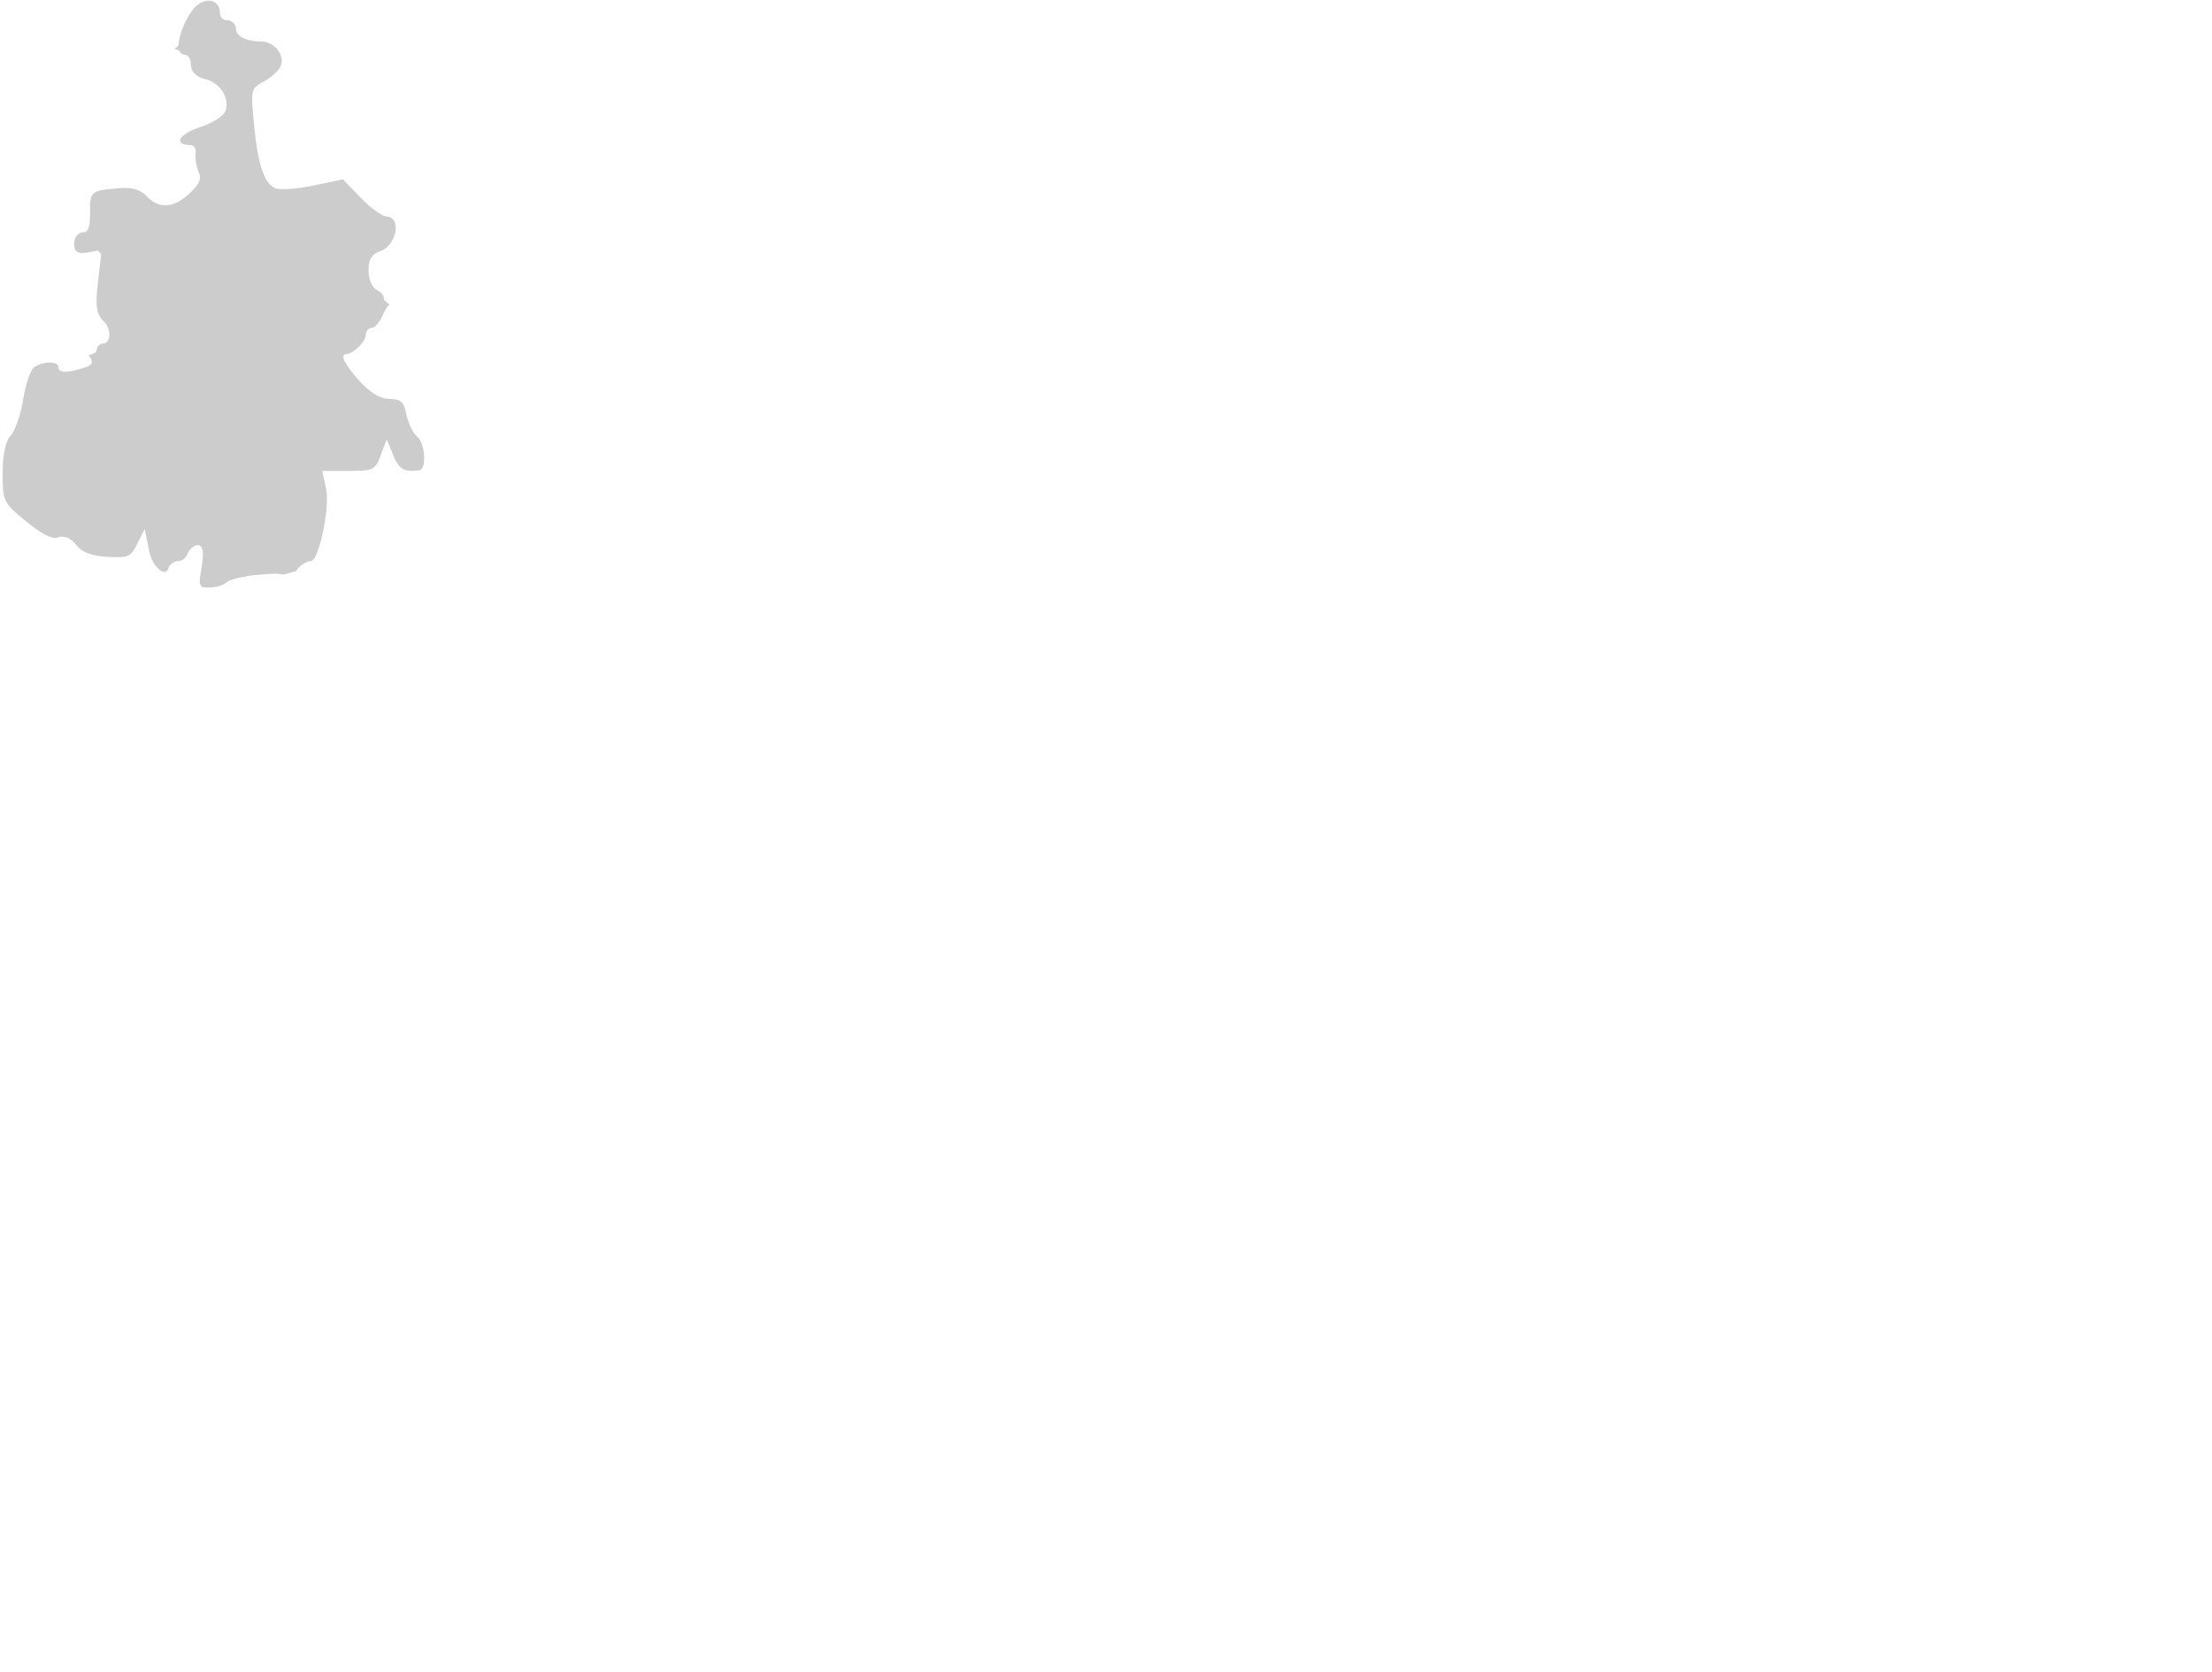 <svg viewBox="205 125 254 192" xmlns="http://www.w3.org/2000/svg"><path d="M249.285 159.598l-.203-.193-.009-.148c-.016-.257-.122-.57-.795-.947-.563-.315-.957-1.242-.957-2.253 0-1.305.332-1.829 1.42-2.243 1.167-.444 1.854-1.978 1.667-3-.111-.602-.513-.961-1.074-.961-.472-.053-1.698-.896-2.84-2.073l-2.12-2.183-3.434.72c-1.196.251-2.506.408-3.419.408-.543 0-.774-.057-.863-.09-1.312-.503-2.061-2.744-2.502-7.493-.349-3.752-.37-3.977 1.102-4.764.794-.425 1.753-1.223 1.984-1.825.207-.538.109-1.161-.267-1.71-.46-.668-1.233-1.084-2.016-1.084-1.658 0-2.861-.601-2.861-1.428a.968.968 0 00-.332-.726l-.061-.054-.035-.025a1.118 1.118 0 00-.646-.206.765.765 0 01-.754-.773c0-.877-.527-1.467-1.312-1.467-.681 0-1.394.432-1.907 1.156-.851 1.196-1.465 2.726-1.528 3.807l-.008.128-.084.096c-.119.137-.26.253-.4.371.143.038.285.076.41.117l.145.047.071.134a.629.629 0 00.575.355c.367 0 .678.48.678 1.048 0 .857.589 1.478 1.659 1.747a3.3 3.3 0 012.079 1.581c.369.662.458 1.389.25 2.045-.177.555-1.401 1.378-2.673 1.799-1.965.649-2.599 1.294-2.537 1.681.048.3.423.453 1.113.453a.63.63 0 01.493.208c.144.162.204.404.169.681-.033.263-.021.618.033.999.007.148.026.258.058.358.081.373.172.675.274.911.279.645.195 1.246-1.06 2.409-1.828 1.696-3.467 1.819-4.891.352-.679-.697-1.402-.969-2.578-.969-.345 0-.748.024-1.23.074-1.271.132-1.971.205-2.349.59-.208.211-.309.5-.352.998l-.012.143-.083.078.081.082-.004.16c-.006.227-.006.475-.006.748 0 1.593-.211 2.213-.754 2.213-.591 0-1.073.58-1.073 1.292 0 .261.023.588.201.81a.647.647 0 00.16.142l.013.006c.208.127.458.127.564.127.217 0 .484-.032.844-.1l.934-.178.214.206c.03.035.059.07.084.104l.087.119-.338 2.916c-.355 3.061-.241 3.913.644 4.797.633.634.748 1.526.534 2.043-.096.23-.298.502-.718.502-.292 0-.548.305-.685.816l-.037.141-.122.079a1.628 1.628 0 01-.549.239l-.129.027-.009.096.09.117c.275.354.271.543.237.668-.105.381-.683.562-1.975.886-.786.197-1.33.209-1.623.031a.496.496 0 01-.249-.428l-.003-.167-.126-.109c-.161-.14-.486-.224-.868-.224-.592 0-1.239.187-1.761.519-.374.289-.963 1.801-1.246 3.592-.252 1.591-.875 3.636-1.482 4.307-.334.372-.896 1.425-.896 4.309 0 3.211.076 3.366 2.702 5.519 2.342 1.918 3.249 2 3.624 1.844.71-.272 1.512.062 2.142.886.61.797 1.73 1.223 3.528 1.338.482.031.842.045 1.132.045 1.339 0 1.672-.279 2.199-1.308l.782-1.528.204-.399.106.527.392 1.952c.306 1.518 1.236 2.45 1.769 2.45l.119-.019c.151-.05.262-.186.338-.414.155-.464.677-.827 1.188-.827.332 0 .812-.326 1-.812.29-.757 1.17-1.295 1.548-.843.271.321.289 1.076.059 2.449-.11.65-.211 1.301-.202 1.665l.029.137c.034.08.072.157.112.227l.085.149.169.032c.143.028.37.041.692.041.752 0 1.645-.257 1.949-.562.405-.405 2.25-.782 3.8-.912 1.325-.108 2.073-.166 2.6-.028l.085.022.086-.018c.333-.069.628-.146.908-.229.153-.045.307-.089.446-.139l.115-.042.069-.101c.033-.049.067-.096.103-.14.34-.411.994-.857 1.498-.893l.13-.009.096-.088c.862-.788 1.982-6.183 1.528-8.249l-.441-2.008h3.173c2.625 0 2.917-.132 3.462-1.573l.667-1.757.111-.293.14.343.697 1.704c.537 1.312 1.192 1.576 2.075 1.576 1.199 0 1.379-.208 1.379-1.594 0-.908-.358-1.973-.783-2.328-.552-.458-1.073-1.682-1.257-2.601-.293-1.468-.689-1.701-1.901-1.738-1.216-.037-2.404-.806-3.854-2.491-1.425-1.657-1.505-2.248-1.488-2.407l.027-.085a.269.269 0 01.254-.153c.818 0 2.304-1.44 2.304-2.233 0-.437.329-.792.748-.811l.161-.043c.264-.141.724-.685 1.057-1.416.227-.495.432-.919.657-1.102l.098-.079.005-.021-.127-.09a13.964 13.964 0 01-.316-.29z" fill="#000" opacity=".2" /></svg>